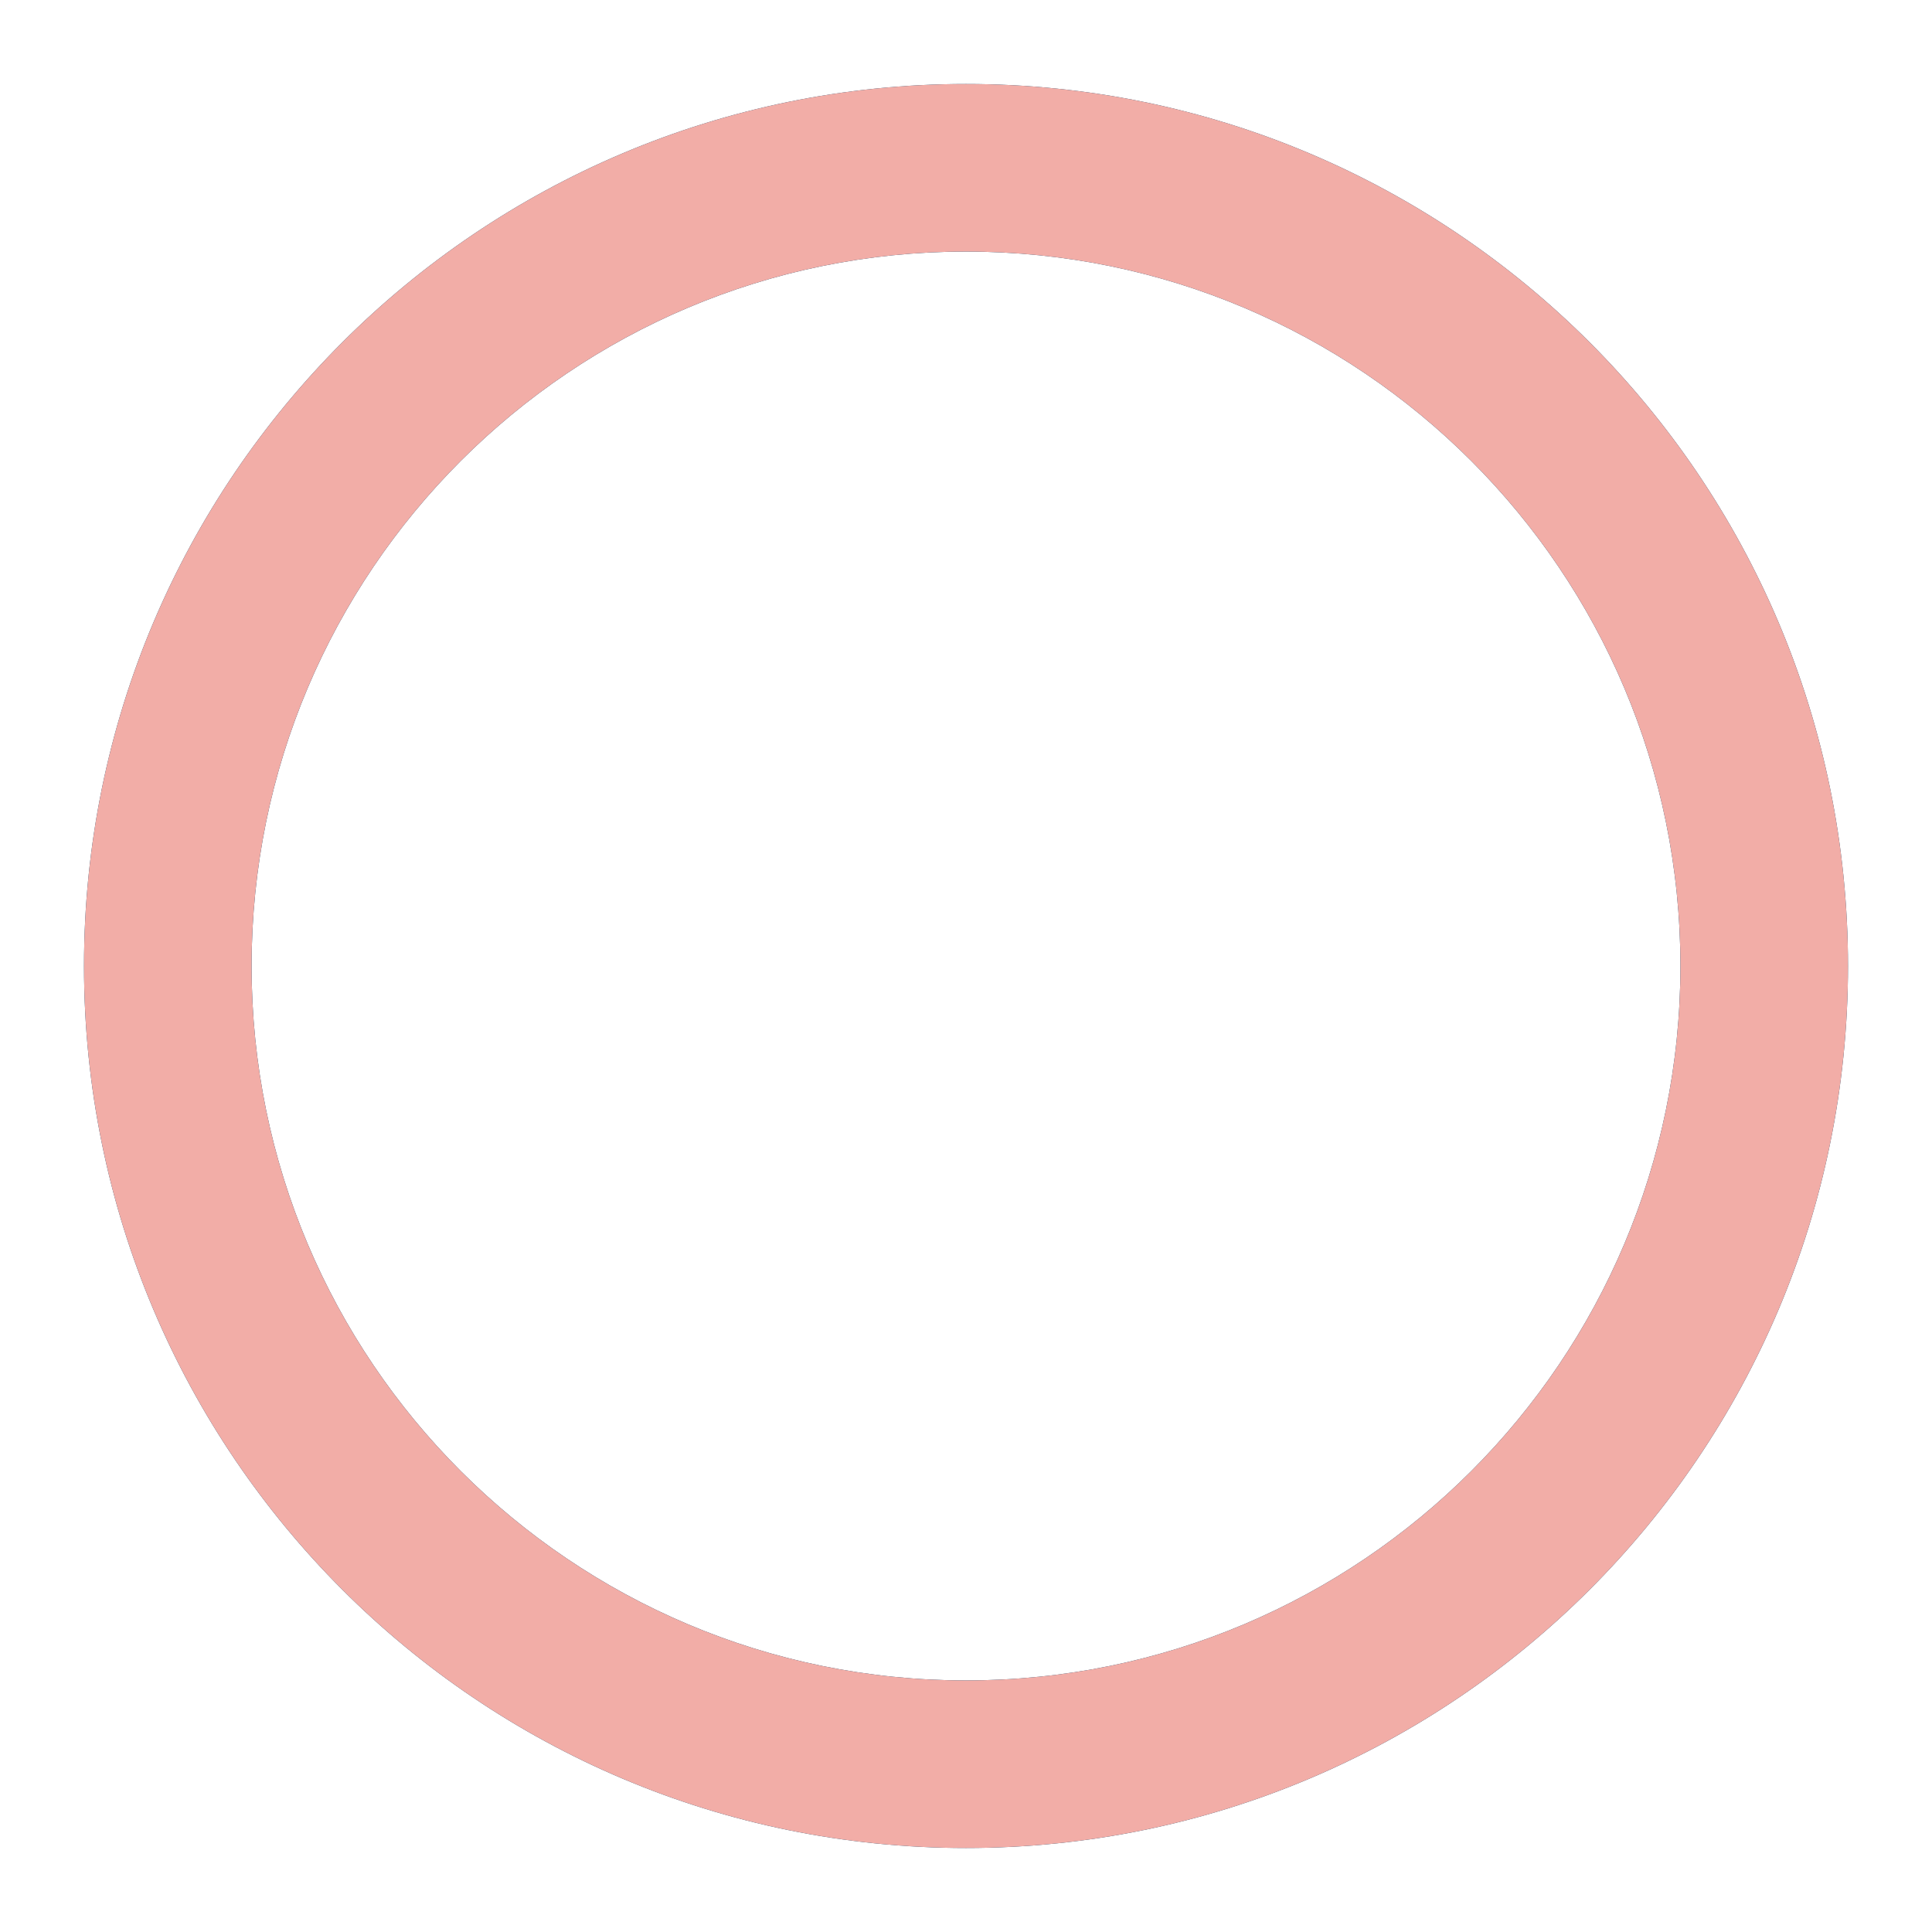 <svg width="46" height="46" viewBox="0 0 46 46" fill="none" xmlns="http://www.w3.org/2000/svg">
<g filter="url(#filter0_d)">
<path d="M44 23C44 34.598 34.598 44 23 44C11.402 44 2 34.598 2 23C2 11.402 11.402 2 23 2C34.598 2 44 11.402 44 23ZM5.99 23C5.99 32.394 13.606 40.01 23 40.01C32.394 40.01 40.01 32.394 40.01 23C40.01 13.606 32.394 5.99 23 5.99C13.606 5.99 5.99 13.606 5.99 23Z" fill="#004267"/>
</g>
<g filter="url(#filter1_d)">
<path d="M44 23C44 34.598 34.598 44 23 44C11.402 44 2 34.598 2 23C2 11.402 11.402 2 23 2C34.598 2 44 11.402 44 23ZM5.99 23C5.99 32.394 13.606 40.01 23 40.01C32.394 40.01 40.01 32.394 40.01 23C40.01 13.606 32.394 5.99 23 5.99C13.606 5.99 5.99 13.606 5.99 23Z" fill="#F2ADA7"/>
</g>
<path d="M23 30.1C23.718 30.1 24.3 29.518 24.3 28.8C24.3 28.082 23.718 27.5 23 27.5C22.282 27.5 21.7 28.082 21.7 28.8C21.7 29.518 22.282 30.1 23 30.1Z" fill="white"/>
<path d="M21.8 24.1V16.3C21.8 15.6 22.3 15 23 15C23.7 15 24.3 15.6 24.3 16.3V24.1C24.3 24.8 23.7 25.4 23 25.4C22.3 25.3 21.8 24.8 21.8 24.1Z" fill="white"/>
<defs>
<filter id="filter0_d" x="0" y="0" width="46" height="46" filterUnits="userSpaceOnUse" color-interpolation-filters="sRGB">
<feFlood flood-opacity="0" result="BackgroundImageFix"/>
<feColorMatrix in="SourceAlpha" type="matrix" values="0 0 0 0 0 0 0 0 0 0 0 0 0 0 0 0 0 0 127 0"/>
<feOffset/>
<feGaussianBlur stdDeviation="1"/>
<feColorMatrix type="matrix" values="0 0 0 0 0 0 0 0 0 0 0 0 0 0 0 0 0 0 0.3 0"/>
<feBlend mode="normal" in2="BackgroundImageFix" result="effect1_dropShadow"/>
<feBlend mode="normal" in="SourceGraphic" in2="effect1_dropShadow" result="shape"/>
</filter>
<filter id="filter1_d" x="0" y="0" width="46" height="46" filterUnits="userSpaceOnUse" color-interpolation-filters="sRGB">
<feFlood flood-opacity="0" result="BackgroundImageFix"/>
<feColorMatrix in="SourceAlpha" type="matrix" values="0 0 0 0 0 0 0 0 0 0 0 0 0 0 0 0 0 0 127 0"/>
<feOffset/>
<feGaussianBlur stdDeviation="1"/>
<feColorMatrix type="matrix" values="0 0 0 0 0 0 0 0 0 0 0 0 0 0 0 0 0 0 0.7 0"/>
<feBlend mode="normal" in2="BackgroundImageFix" result="effect1_dropShadow"/>
<feBlend mode="normal" in="SourceGraphic" in2="effect1_dropShadow" result="shape"/>
</filter>
</defs>
</svg>
